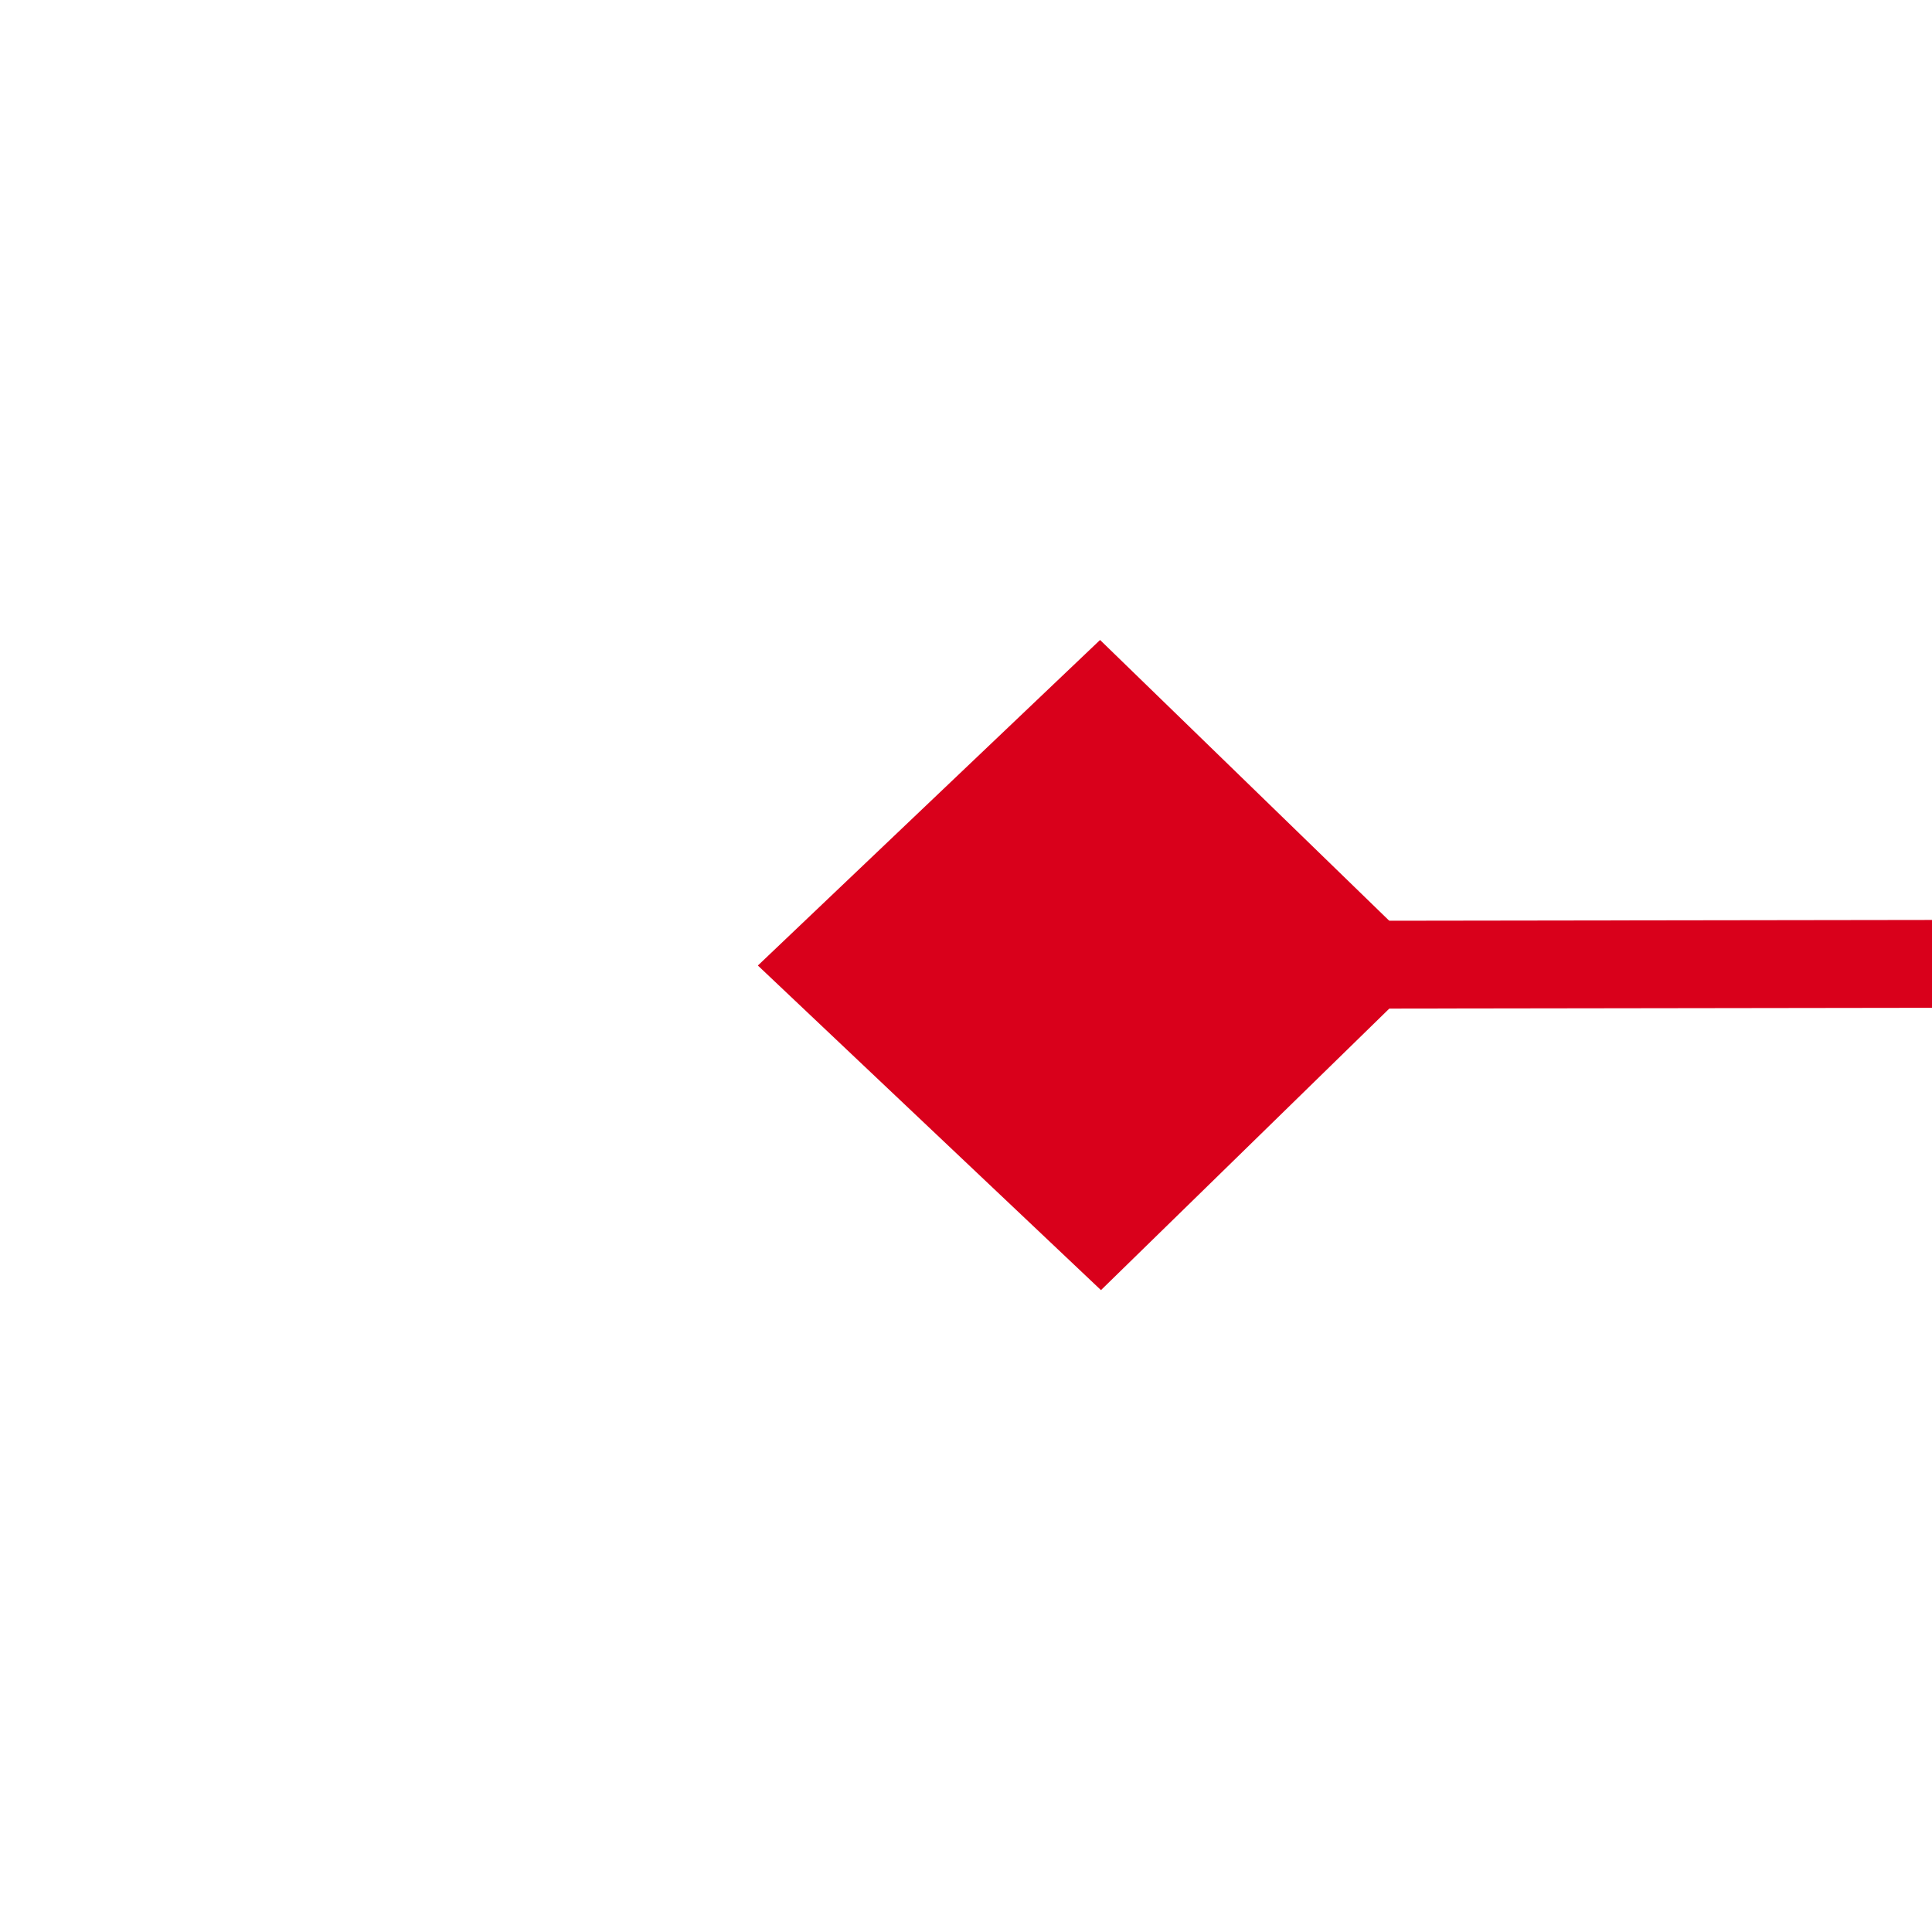 ﻿<?xml version="1.0" encoding="utf-8"?>
<svg version="1.1" xmlns:xlink="http://www.w3.org/1999/xlink" width="22px" height="22px" preserveAspectRatio="xMinYMid meet" viewBox="1596 467  22 20" xmlns="http://www.w3.org/2000/svg">
  <g transform="matrix(-0.809 0.588 -0.588 -0.809 3187.464 -81.67 )">
    <path d="M 1301.9 373.8  L 1298 377.5  L 1301.9 381.2  L 1305.7 377.5  L 1301.9 373.8  Z M 1637.1 381.2  L 1641 377.5  L 1637.1 373.8  L 1633.3 377.5  L 1637.1 381.2  Z " fill-rule="nonzero" fill="#d9001b" stroke="none" transform="matrix(0.81 0.587 -0.587 0.81 501.028 -790.403 )" />
    <path d="M 1299 377.5  L 1640 377.5  " stroke-width="1" stroke="#d9001b" fill="none" transform="matrix(0.81 0.587 -0.587 0.81 501.028 -790.403 )" />
  </g>
</svg>